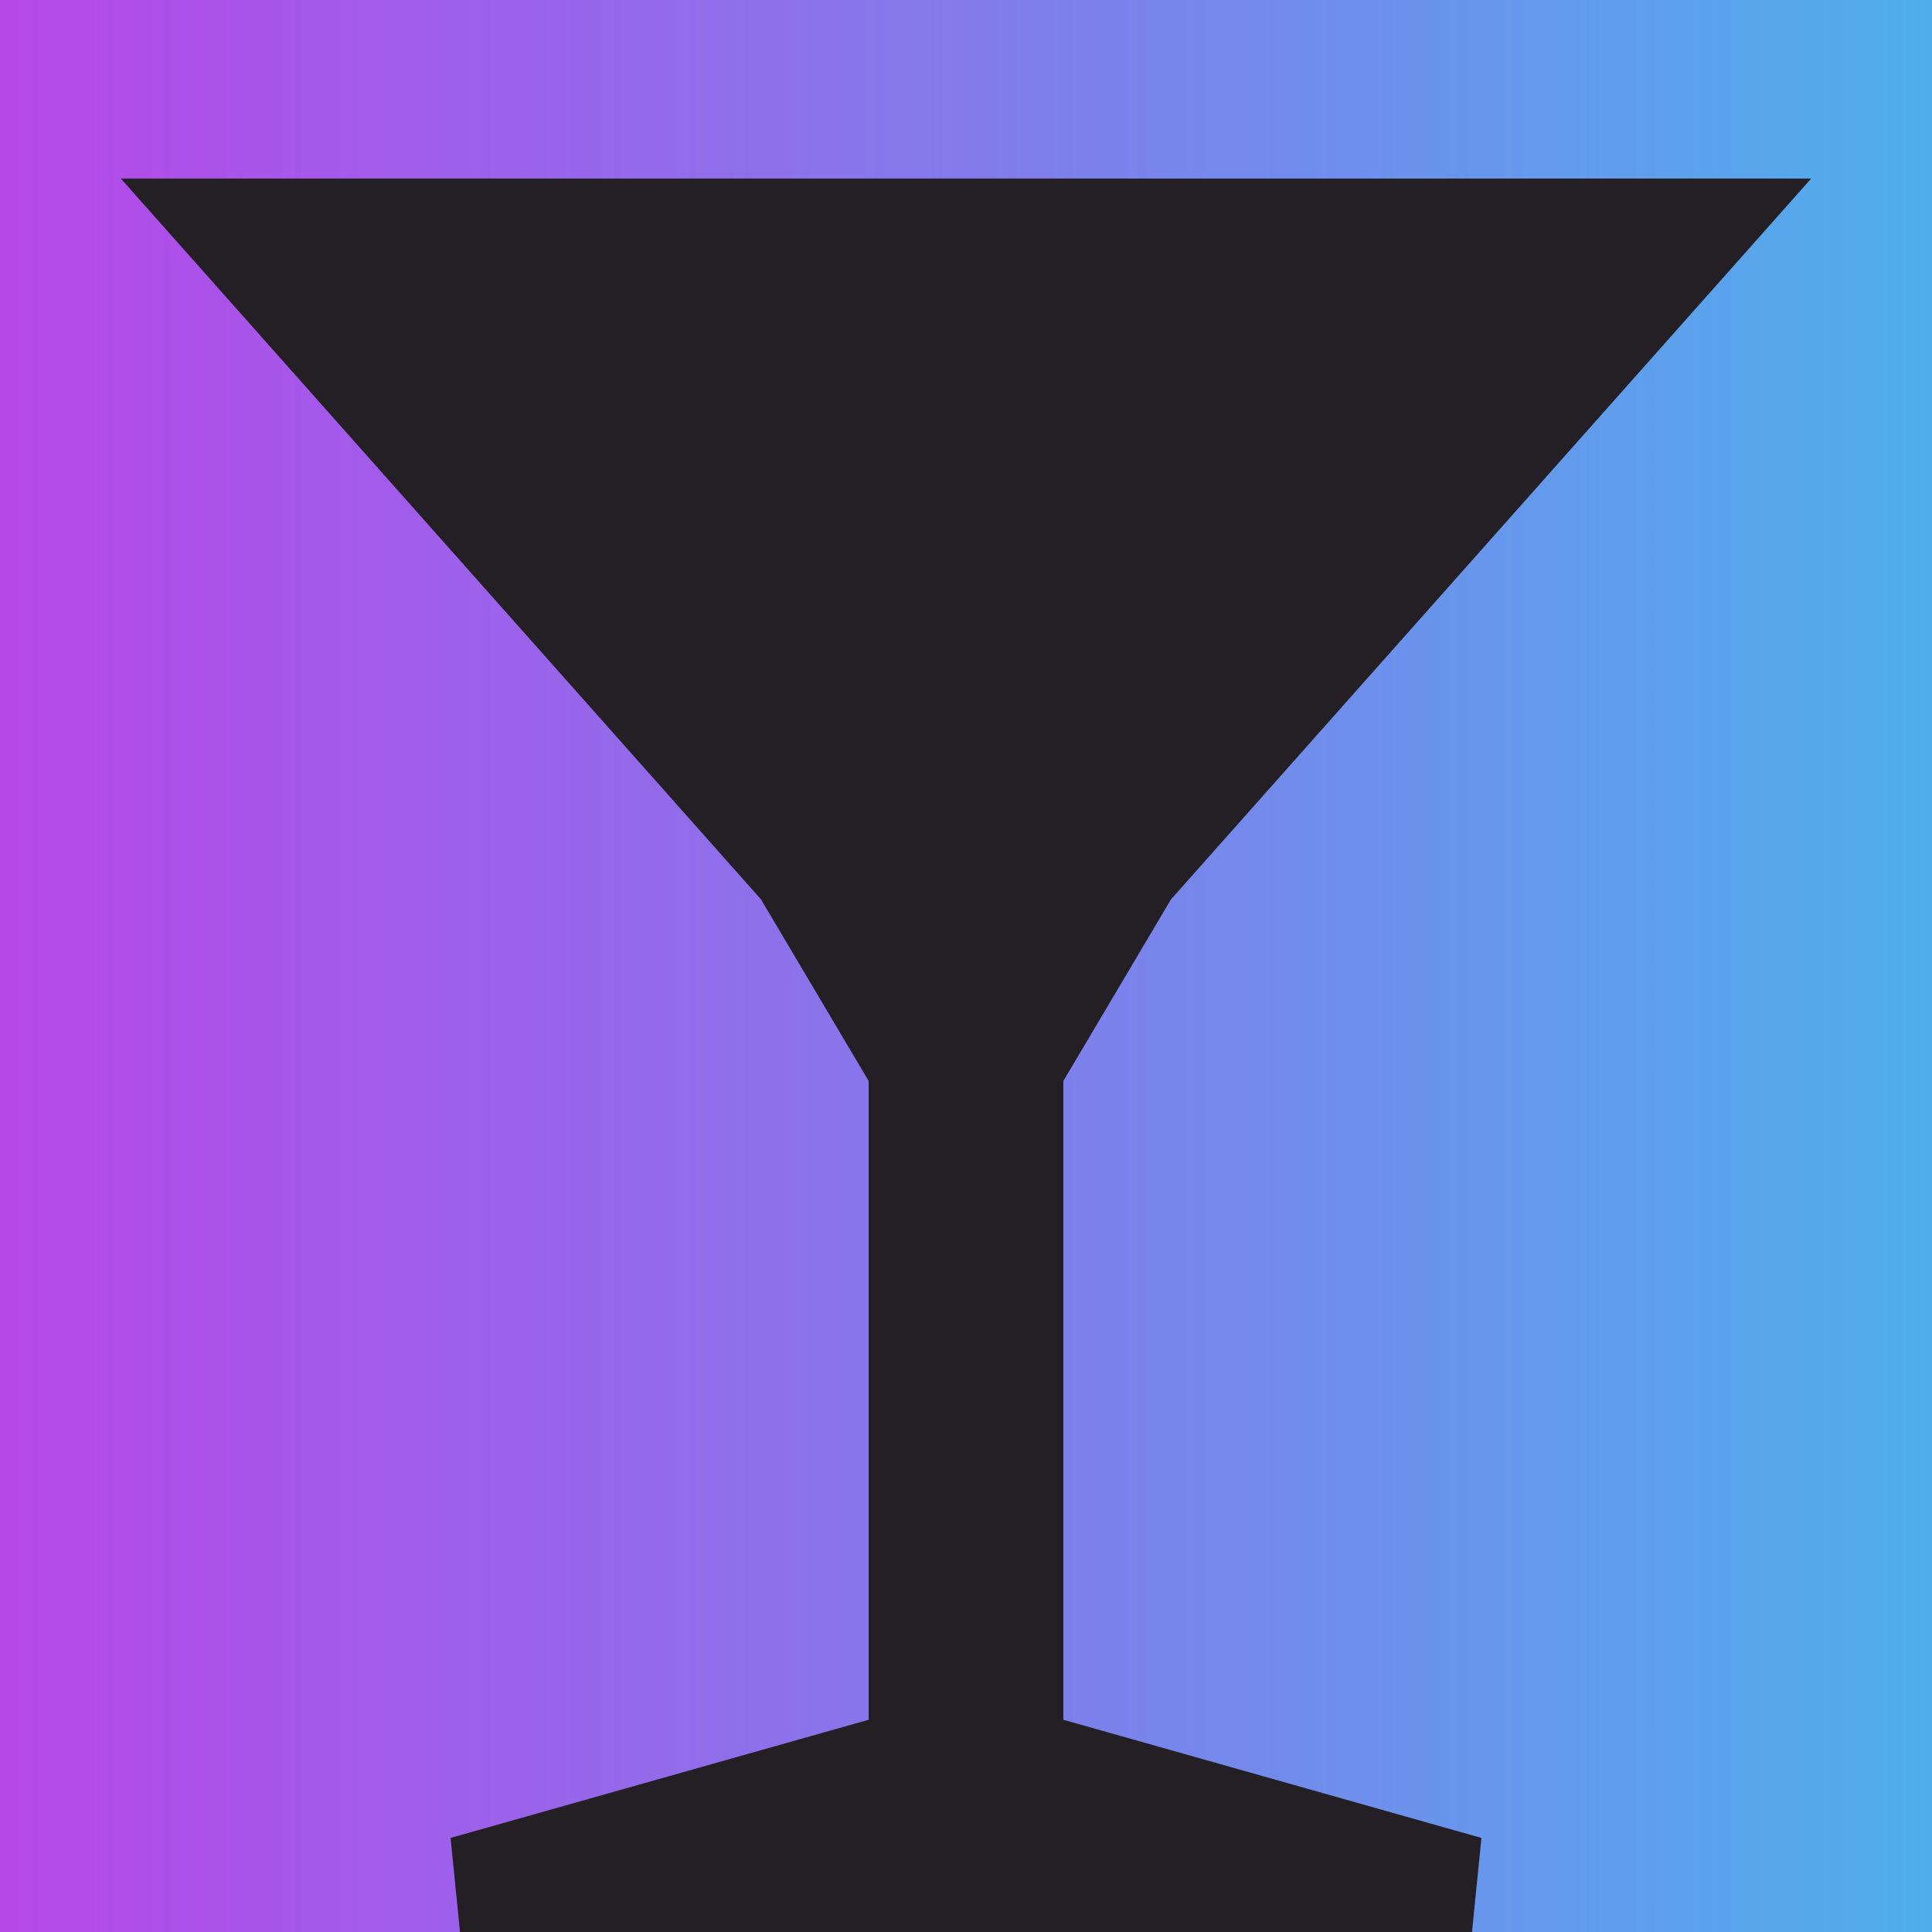 <svg width="42" height="42" viewBox="0 0 42 42" fill="none" xmlns="http://www.w3.org/2000/svg">
<rect width="42" height="42" fill="#231F24"/>
<path fill-rule="evenodd" clip-rule="evenodd" d="M0 0V42H10L9.795 39.955L18.884 37.386V23.5L16.543 19.551L2.627 3.882H39.373L25.457 19.551L23.116 23.5V37.386L32.205 39.955L32 42H42V0L0 0Z" fill="url(#paint0_linear_458_17)"/>
<defs>
<linearGradient id="paint0_linear_458_17" x1="-23.5" y1="23.5" x2="68.5" y2="23.5" gradientUnits="userSpaceOnUse">
<stop stop-color="#F00EE7"/>
<stop offset="1" stop-color="#0EEFEF"/>
</linearGradient>
</defs>
</svg>
